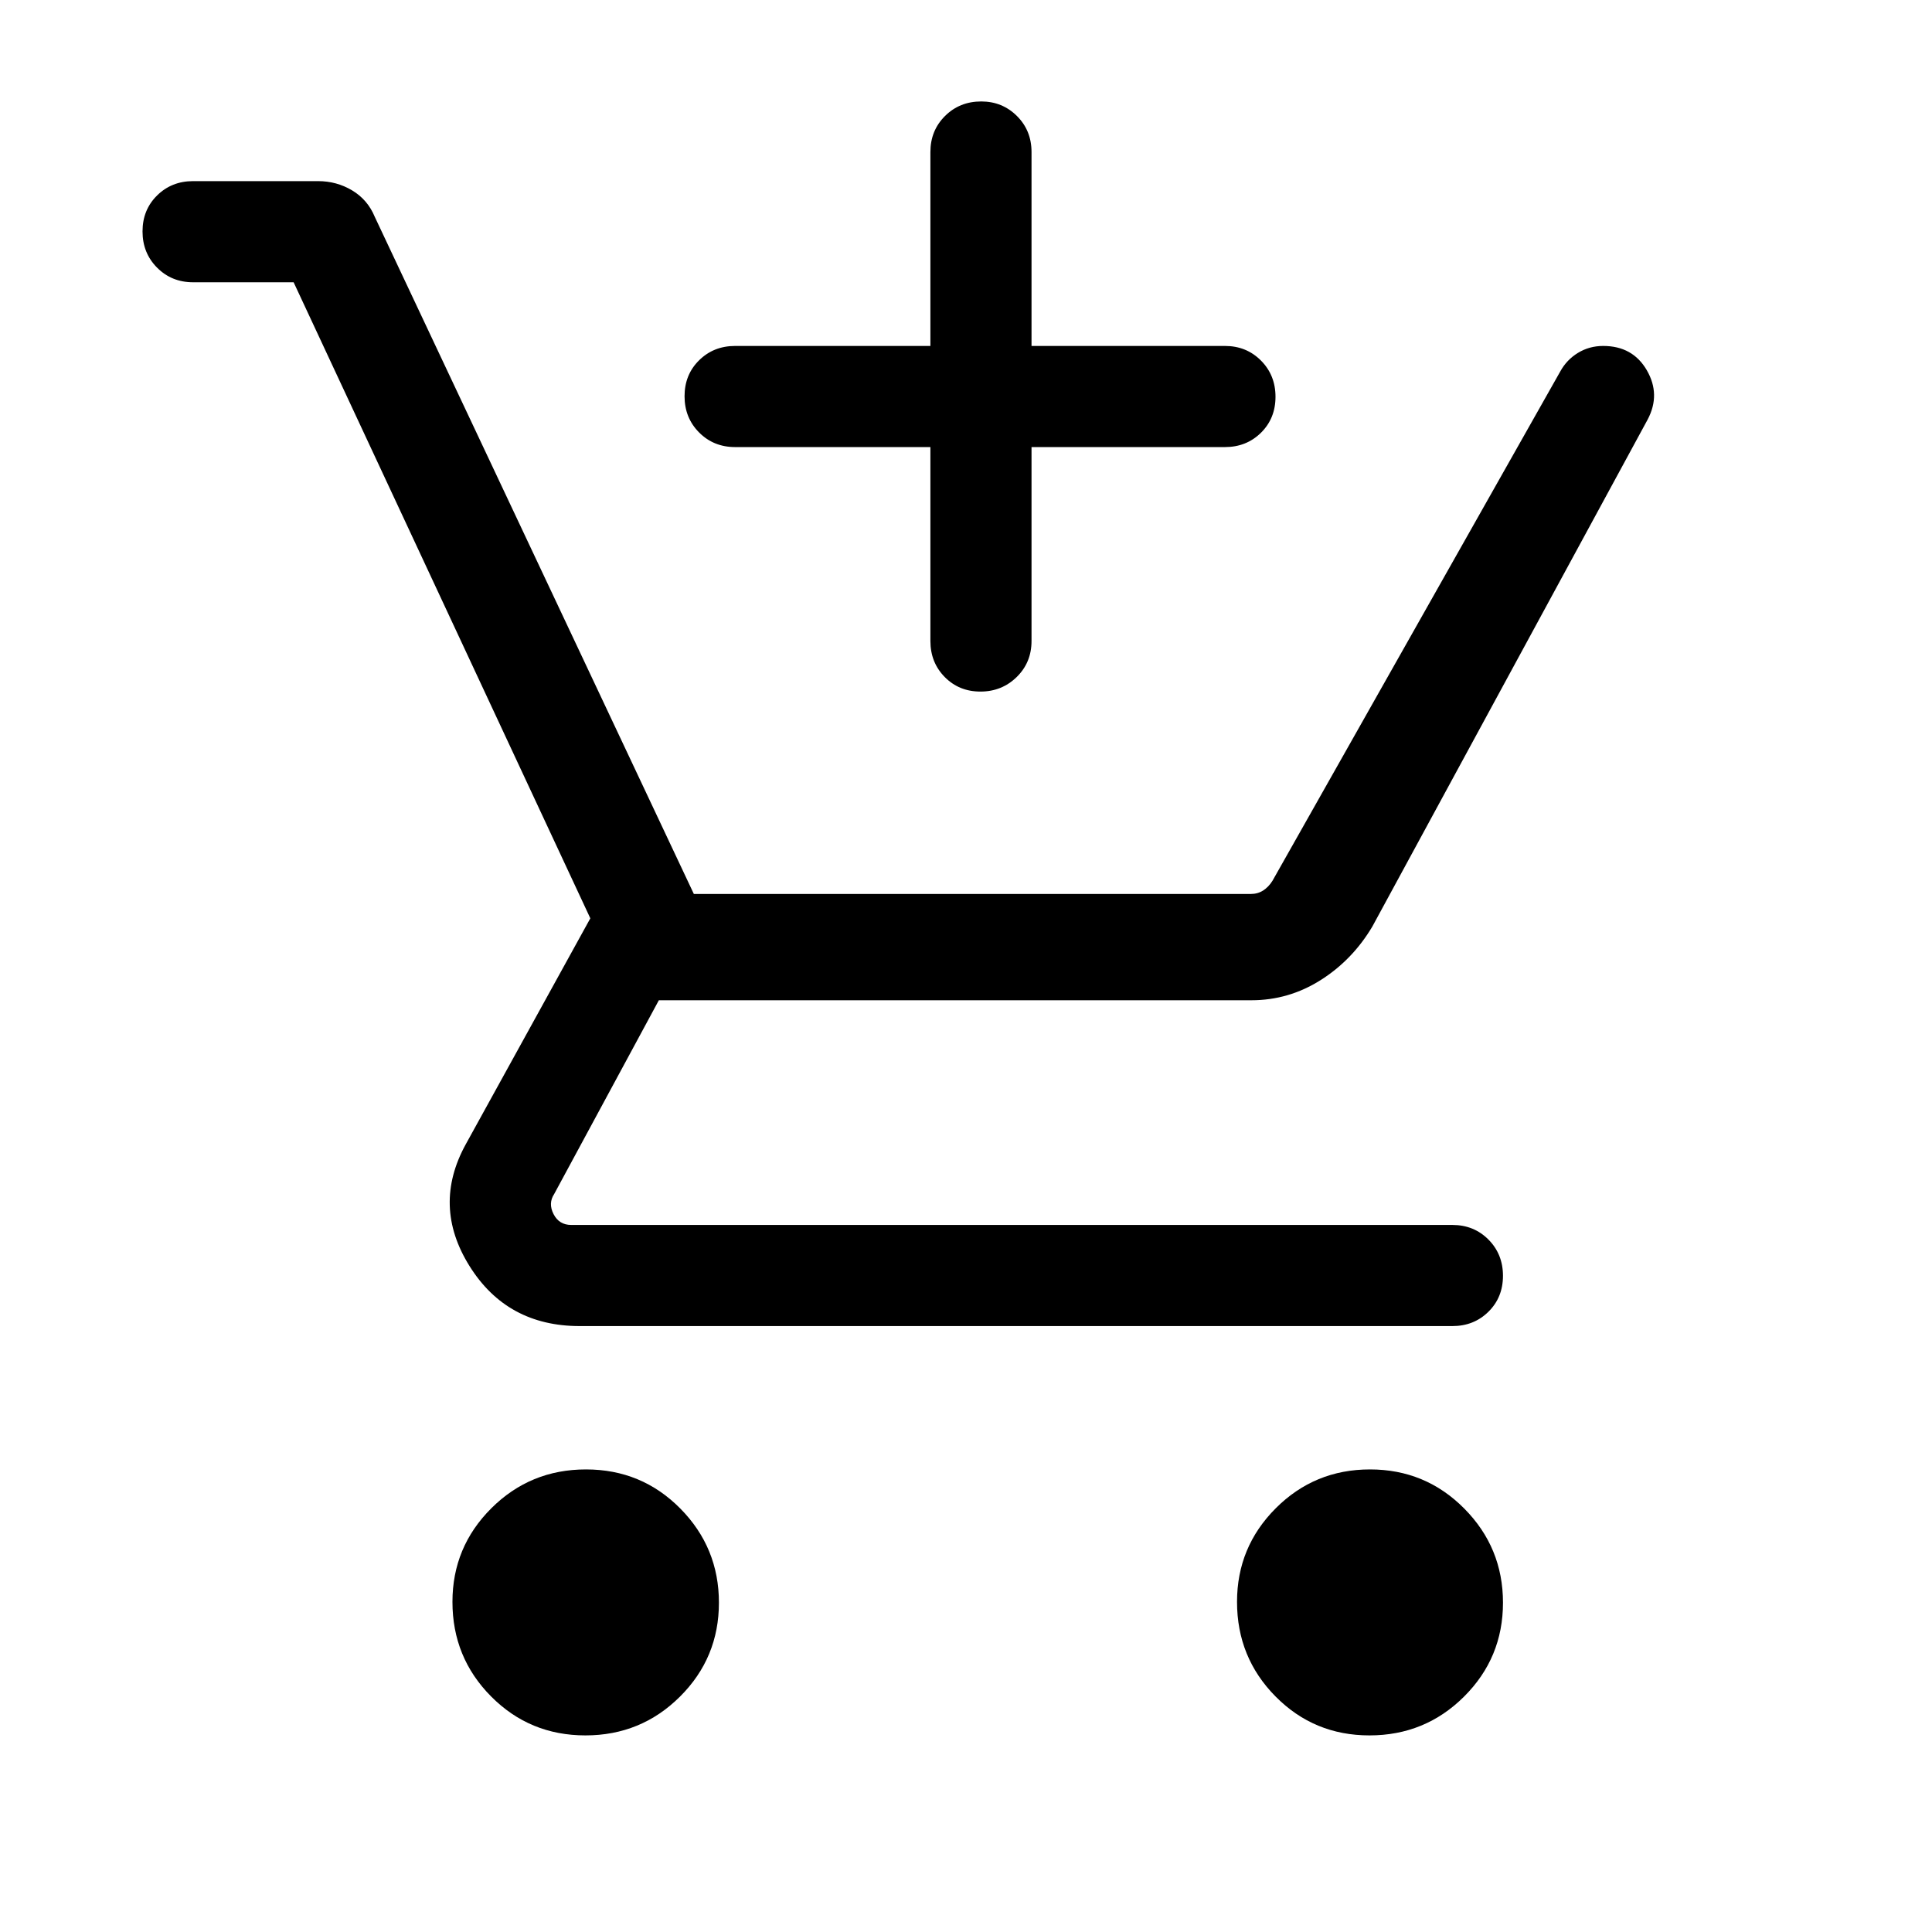 <svg xmlns="http://www.w3.org/2000/svg" viewBox="0 -960 960 960" width="32" height="32"><path d="M462.31-737.85h-97.03q-10.68 0-17.9-7.26-7.23-7.26-7.23-18t7.23-17.86q7.22-7.13 17.9-7.13h97.03v-96.36q0-10.68 7.26-17.9 7.26-7.23 18-7.23 10.48 0 17.74 7.23 7.25 7.22 7.25 17.9v96.36h96.11q10.68 0 17.9 7.26 7.22 7.26 7.22 18t-7.22 17.87q-7.22 7.12-17.9 7.12h-96.11v96.36q0 10.68-7.38 17.91-7.39 7.22-18 7.22-10.62 0-17.74-7.22-7.13-7.23-7.13-17.91v-96.36ZM290.88-97.69q-27.64 0-46.85-19.35t-19.21-47q0-27.27 19.35-46.54t47-19.27q27.64 0 46.85 19.41 19.21 19.42 19.21 46.81 0 27.4-19.35 46.67-19.35 19.27-47 19.27Zm389.59 0q-27.54 0-46.67-19.35-19.13-19.35-19.13-47 0-27.27 19.27-46.54t46.81-19.27q27.53 0 46.8 19.41 19.27 19.42 19.27 46.81 0 27.4-19.35 46.67-19.35 19.27-47 19.27ZM145.9-819.74H95.95q-10.68 0-17.9-7.27-7.23-7.26-7.23-18 0-10.73 7.23-17.86 7.22-7.13 17.9-7.13h62.12q9.21 0 16.91 4.61 7.7 4.61 11.23 13.11l158.56 336.49h276.74q3.46 0 6.16-1.74 2.69-1.73 4.61-4.8l143-253.08q3.18-5.82 8.82-9.26 5.63-3.43 12.52-3.43 14.66 0 21.66 12.05t.44 24.49L681.9-499.59q-9.9 16.64-25.74 26.63-15.84 9.98-34.31 9.98H327.38l-52 96.26q-3.07 4.62-.32 10 2.76 5.39 8.79 5.39h437.84q10.68 0 17.91 7.26 7.22 7.26 7.22 18t-7.22 17.86q-7.23 7.13-17.91 7.13H288.05q-36.13 0-54.77-29.86t-1.89-60.39l61.94-112.36L145.9-819.74Z"/></svg>
